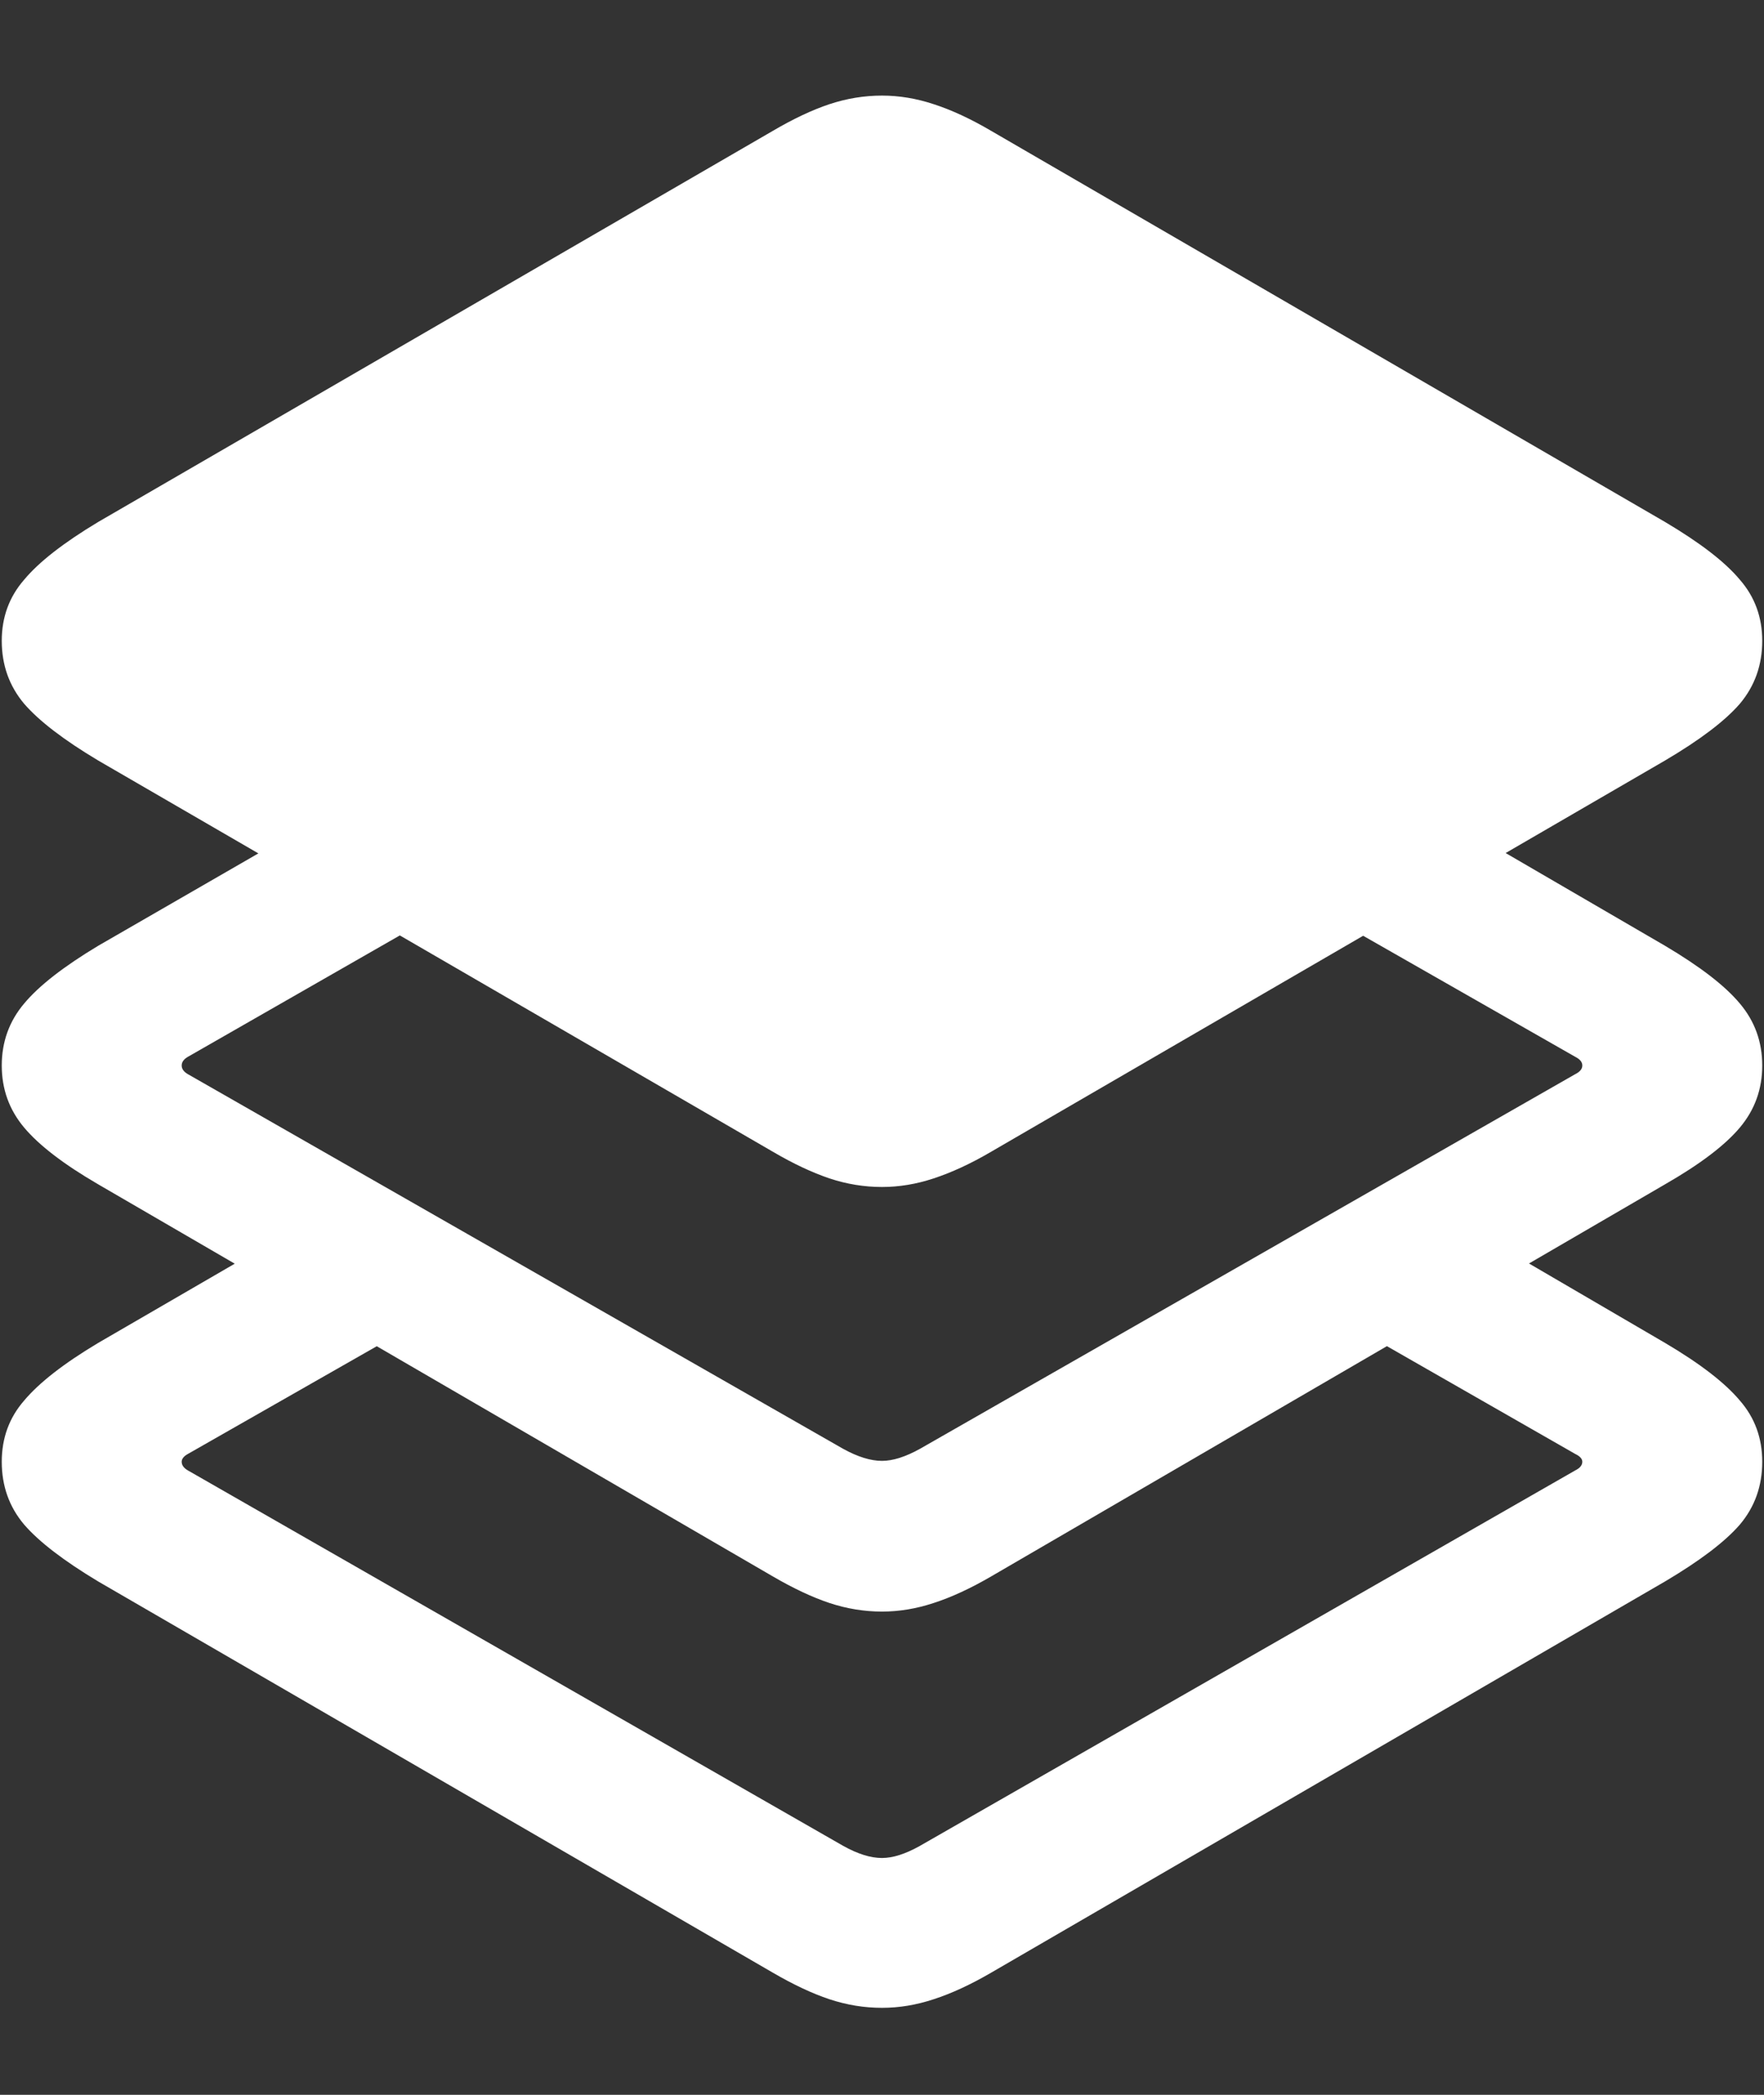 <svg width="16" height="19" viewBox="0 0 16 19" fill="none" xmlns="http://www.w3.org/2000/svg">
<rect x="0" y="0" width="16" height="19" fill="#333333" stroke="none"/>
<path d="M12.023 11.891L14.289 13.188C14.331 13.208 14.352 13.232 14.352 13.258C14.352 13.289 14.331 13.315 14.289 13.336L8.344 16.742C8.214 16.815 8.099 16.852 8 16.852C7.896 16.852 7.779 16.815 7.648 16.742L1.703 13.336C1.667 13.315 1.648 13.289 1.648 13.258C1.648 13.232 1.667 13.208 1.703 13.188L4.156 11.789L2.844 11.047L0.891 12.18C0.578 12.367 0.354 12.542 0.219 12.703C0.083 12.859 0.016 13.044 0.016 13.258C0.016 13.477 0.083 13.667 0.219 13.828C0.354 13.984 0.578 14.156 0.891 14.344L7.008 17.891C7.195 18 7.367 18.081 7.523 18.133C7.68 18.185 7.839 18.211 8 18.211C8.156 18.211 8.312 18.185 8.469 18.133C8.63 18.081 8.805 18 8.992 17.891L15.102 14.344C15.419 14.156 15.646 13.984 15.781 13.828C15.917 13.667 15.984 13.477 15.984 13.258C15.984 13.044 15.917 12.859 15.781 12.703C15.646 12.542 15.419 12.367 15.102 12.18L13.242 11.094L12.023 11.891ZM11.852 8.195L14.289 9.586C14.331 9.607 14.352 9.633 14.352 9.664C14.352 9.695 14.331 9.721 14.289 9.742L8.344 13.141C8.214 13.213 8.099 13.25 8 13.25C7.896 13.25 7.779 13.213 7.648 13.141L1.703 9.742C1.667 9.721 1.648 9.695 1.648 9.664C1.648 9.633 1.667 9.607 1.703 9.586L4.336 8.078L3.086 7.312L0.891 8.578C0.578 8.766 0.354 8.94 0.219 9.102C0.083 9.263 0.016 9.451 0.016 9.664C0.016 9.878 0.083 10.065 0.219 10.227C0.354 10.388 0.578 10.56 0.891 10.742L7.008 14.297C7.195 14.406 7.367 14.487 7.523 14.539C7.68 14.591 7.839 14.617 8 14.617C8.156 14.617 8.312 14.591 8.469 14.539C8.63 14.487 8.805 14.406 8.992 14.297L15.102 10.742C15.419 10.56 15.646 10.388 15.781 10.227C15.917 10.065 15.984 9.878 15.984 9.664C15.984 9.451 15.917 9.263 15.781 9.102C15.646 8.94 15.419 8.766 15.102 8.578L13.062 7.391L11.852 8.195ZM8 10.766C8.156 10.766 8.312 10.74 8.469 10.688C8.63 10.635 8.805 10.555 8.992 10.445L15.102 6.898C15.419 6.711 15.646 6.539 15.781 6.383C15.917 6.221 15.984 6.031 15.984 5.812C15.984 5.599 15.917 5.414 15.781 5.258C15.646 5.096 15.419 4.922 15.102 4.734L8.992 1.188C8.805 1.078 8.63 0.997 8.469 0.945C8.312 0.893 8.156 0.867 8 0.867C7.839 0.867 7.68 0.893 7.523 0.945C7.367 0.997 7.195 1.078 7.008 1.188L0.891 4.734C0.578 4.922 0.354 5.096 0.219 5.258C0.083 5.414 0.016 5.599 0.016 5.812C0.016 6.031 0.083 6.221 0.219 6.383C0.354 6.539 0.578 6.711 0.891 6.898L7.008 10.445C7.195 10.555 7.367 10.635 7.523 10.688C7.68 10.74 7.839 10.766 8 10.766Z" fill="white"/>
</svg>
